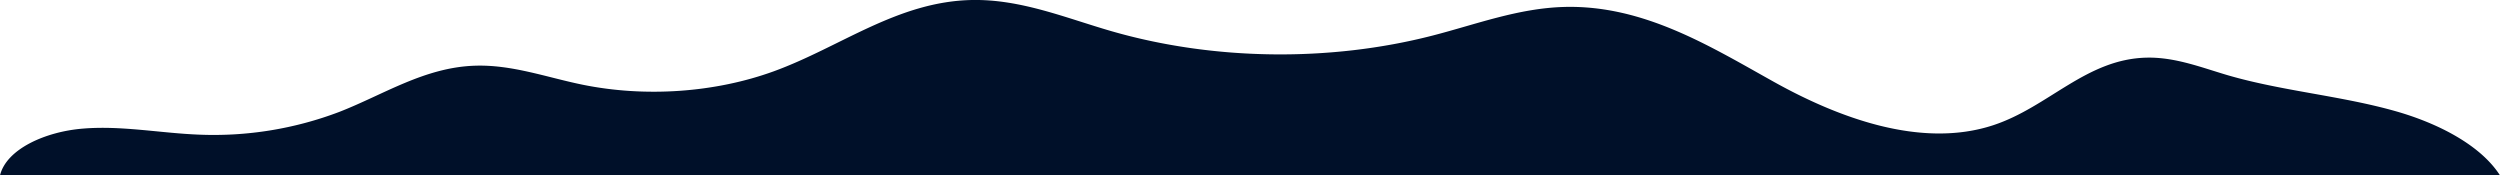 <svg xmlns="http://www.w3.org/2000/svg" viewBox="0 0 1079.22 75.72"><defs><style>.cls-1{fill:#001029;}</style></defs><title>blob_cut</title><g id="Layer_2" data-name="Layer 2"><g id="Layer_6" data-name="Layer 6"><path class="cls-1" d="M927,24.88c-26.28.41-42.53,21.24-66.48,29.15-31.33,10.34-67.32-3.42-94.66-18.64S709.62,2.07,675.26,3c-19.81.54-38,7.5-56.74,12.33-44.6,11.51-94.9,10.81-138.88-1.92C460.07,7.75,440.79-.35,419.75,0c-32.22.56-56.83,20.25-85.66,30.76C308.7,40,278.54,42.13,251.22,36.51c-15.41-3.17-30.44-8.73-46.43-8.14-21.68.79-39.18,12.48-58.33,19.94a152.65,152.65,0,0,1-60.39,9.82c-16.82-.64-33.55-4-50.29-2.61C19.7,56.82,2.79,64.29,0,75.72H1079.22c-8.2-12.85-26.31-22.39-45-27.7-23.48-6.68-49.07-8.71-72.48-15.53C950.46,29.18,939.21,24.69,927,24.88Z"/></g></g></svg>